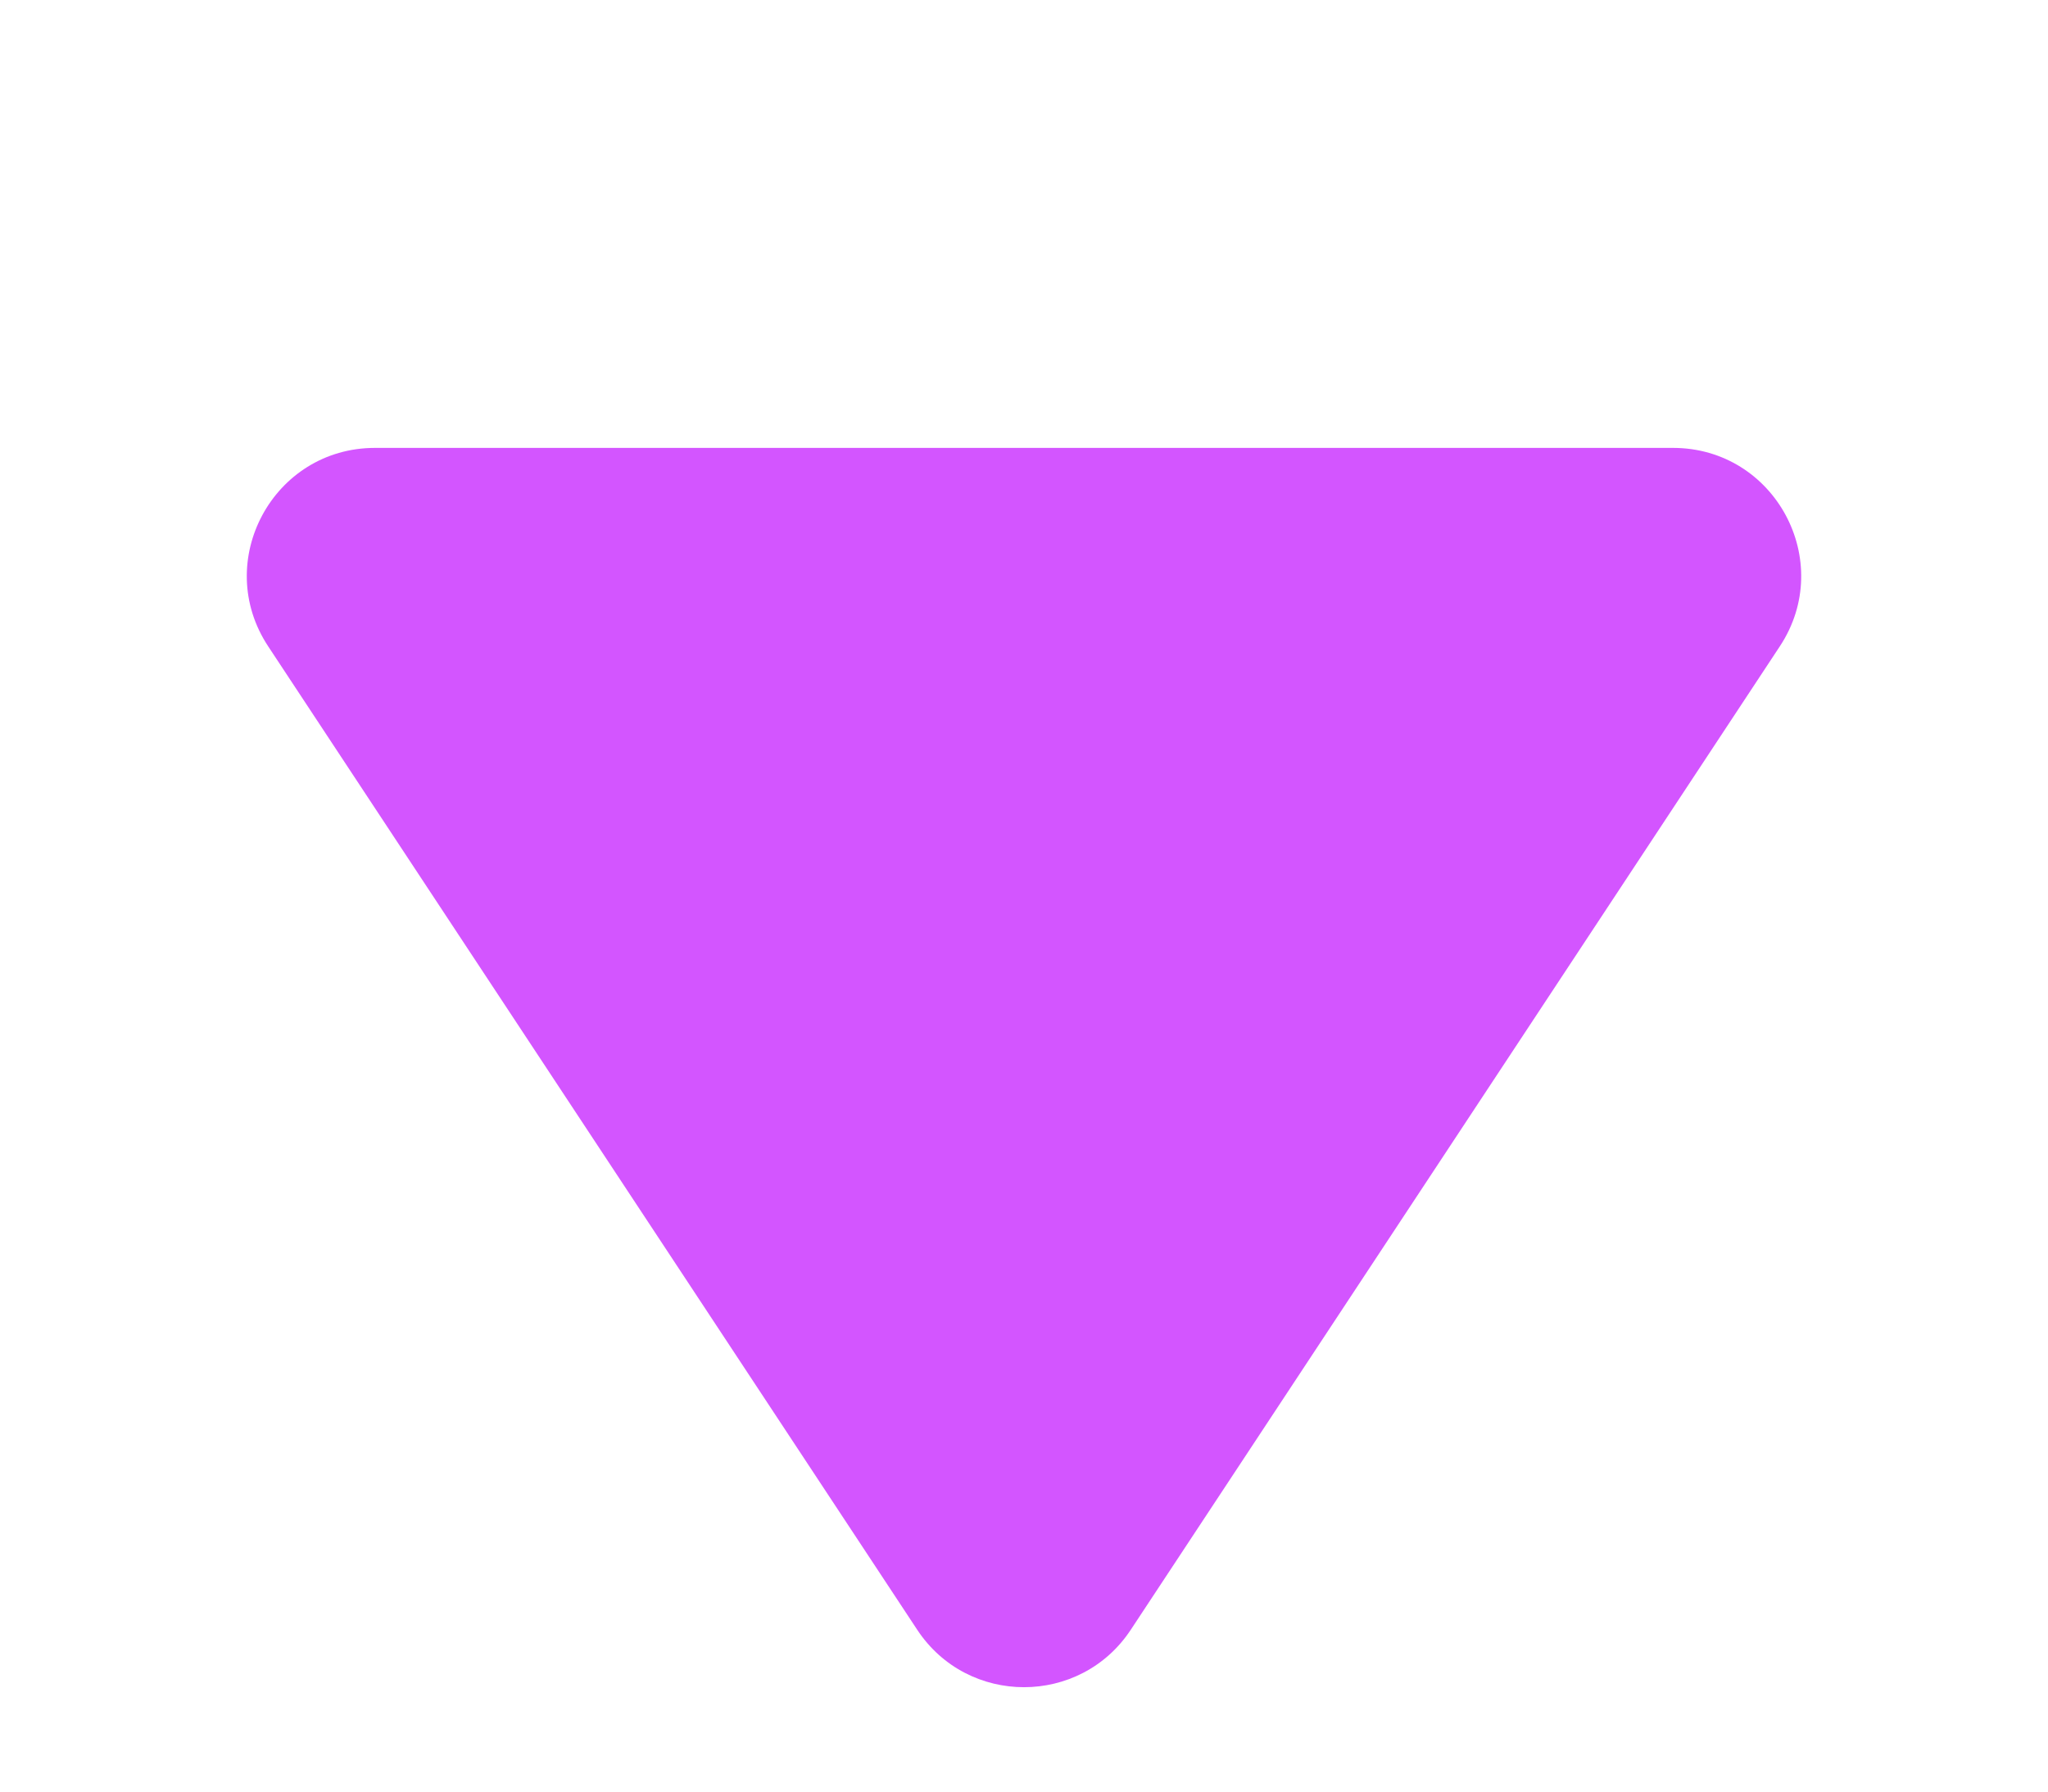 <svg width="32" height="28" viewBox="0 0 32 28" fill="none" xmlns="http://www.w3.org/2000/svg">
<path d="M17.669 25.47C16.879 26.668 15.121 26.668 14.331 25.47L4.19 10.101C3.313 8.772 4.266 7 5.859 7L26.141 7C27.734 7 28.687 8.772 27.81 10.101L17.669 25.47Z" fill="#D355FF"/>
</svg>
